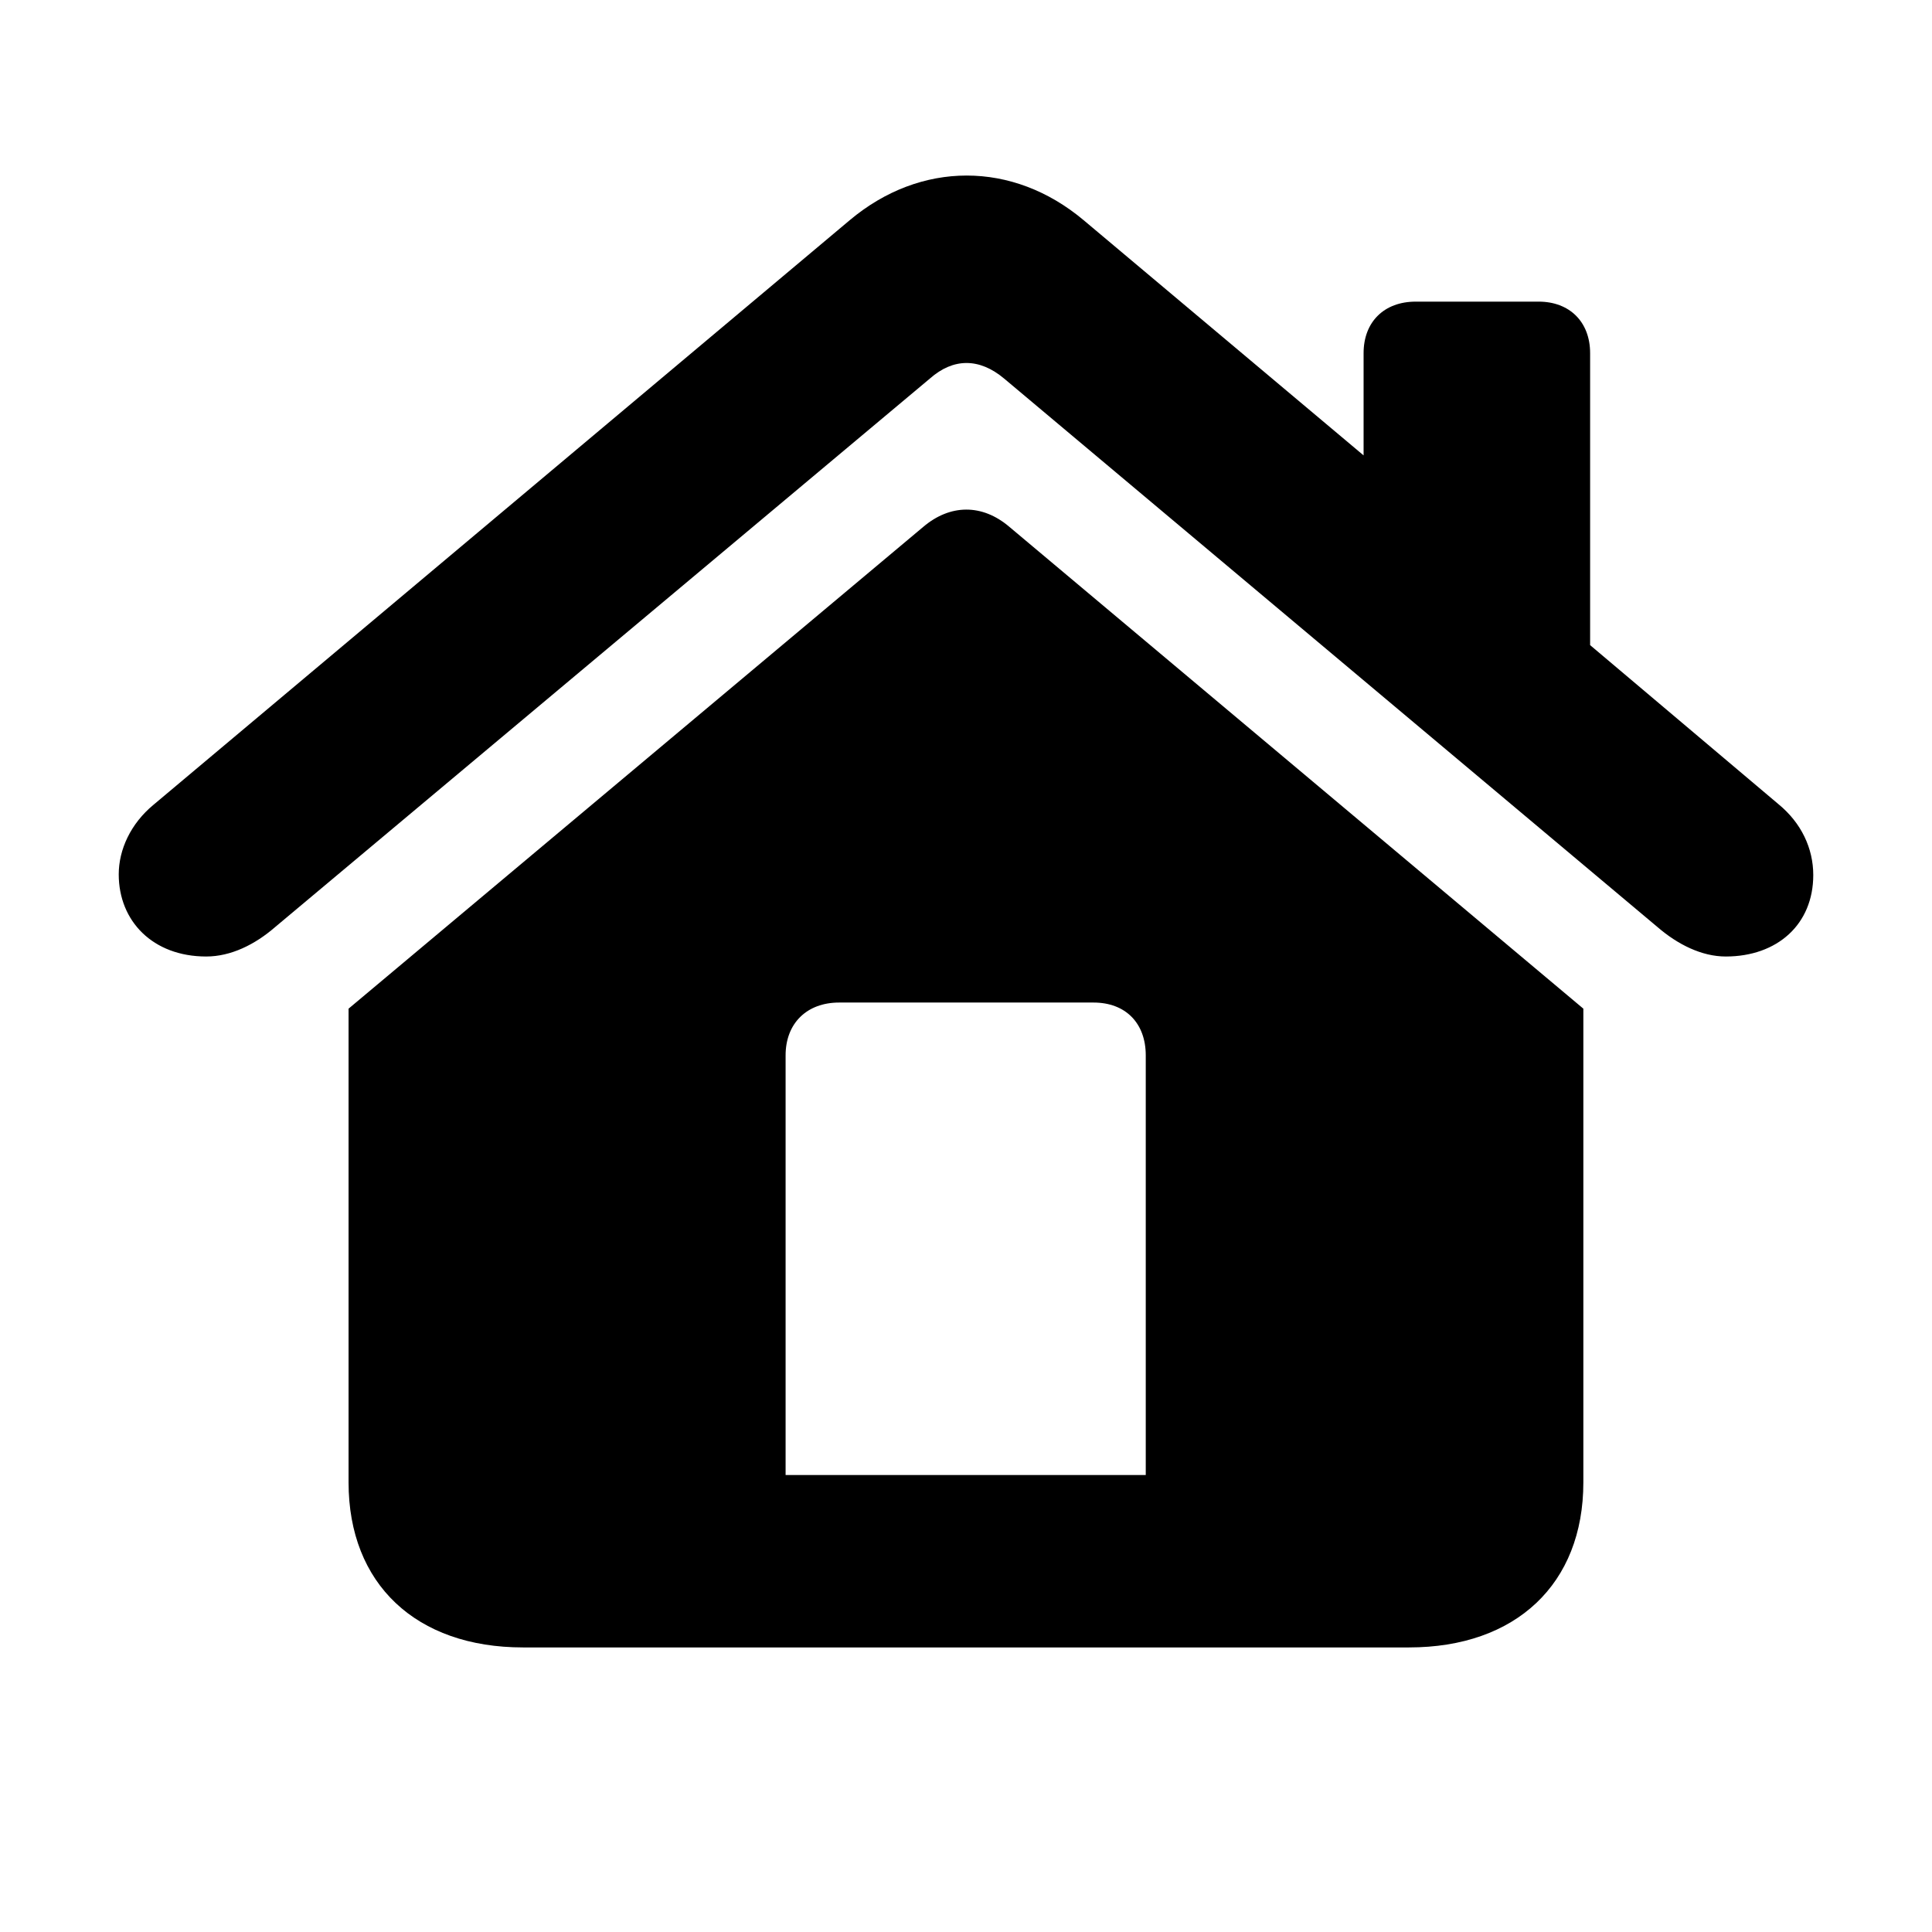 <svg xmlns="http://www.w3.org/2000/svg" width="18" height="18" fill="undefined" style="color:undefined;vertical-align:middle;margin-right:0;margin-left:0" viewBox="0 0 24 24"><path fill="currentColor" d="M1.475 10.861c0-.307.149-.63.431-.863l8.65-7.263c.88-.739 2.025-.739 2.905 0l3.478 2.922v-1.27c0-.39.257-.64.647-.64h1.528c.382 0 .639.25.639.64v3.627l2.34 1.976c.283.232.432.548.432.88 0 .614-.448 1.012-1.087 1.012-.299 0-.598-.15-.847-.365l-8.118-6.815c-.307-.257-.63-.257-.921 0l-8.135 6.815c-.249.216-.548.365-.855.365-.664 0-1.087-.44-1.087-1.02Zm2.855 7.554V12.53l7.139-5.985c.332-.282.73-.29 1.07 0l7.13 5.985v5.885c0 1.262-.838 2.05-2.166 2.05H6.497c-1.329 0-2.167-.788-2.167-2.05Zm9.903-.091V13.11c0-.399-.25-.656-.648-.656h-3.162c-.399 0-.664.257-.664.656v5.213h4.474Z"/></svg>